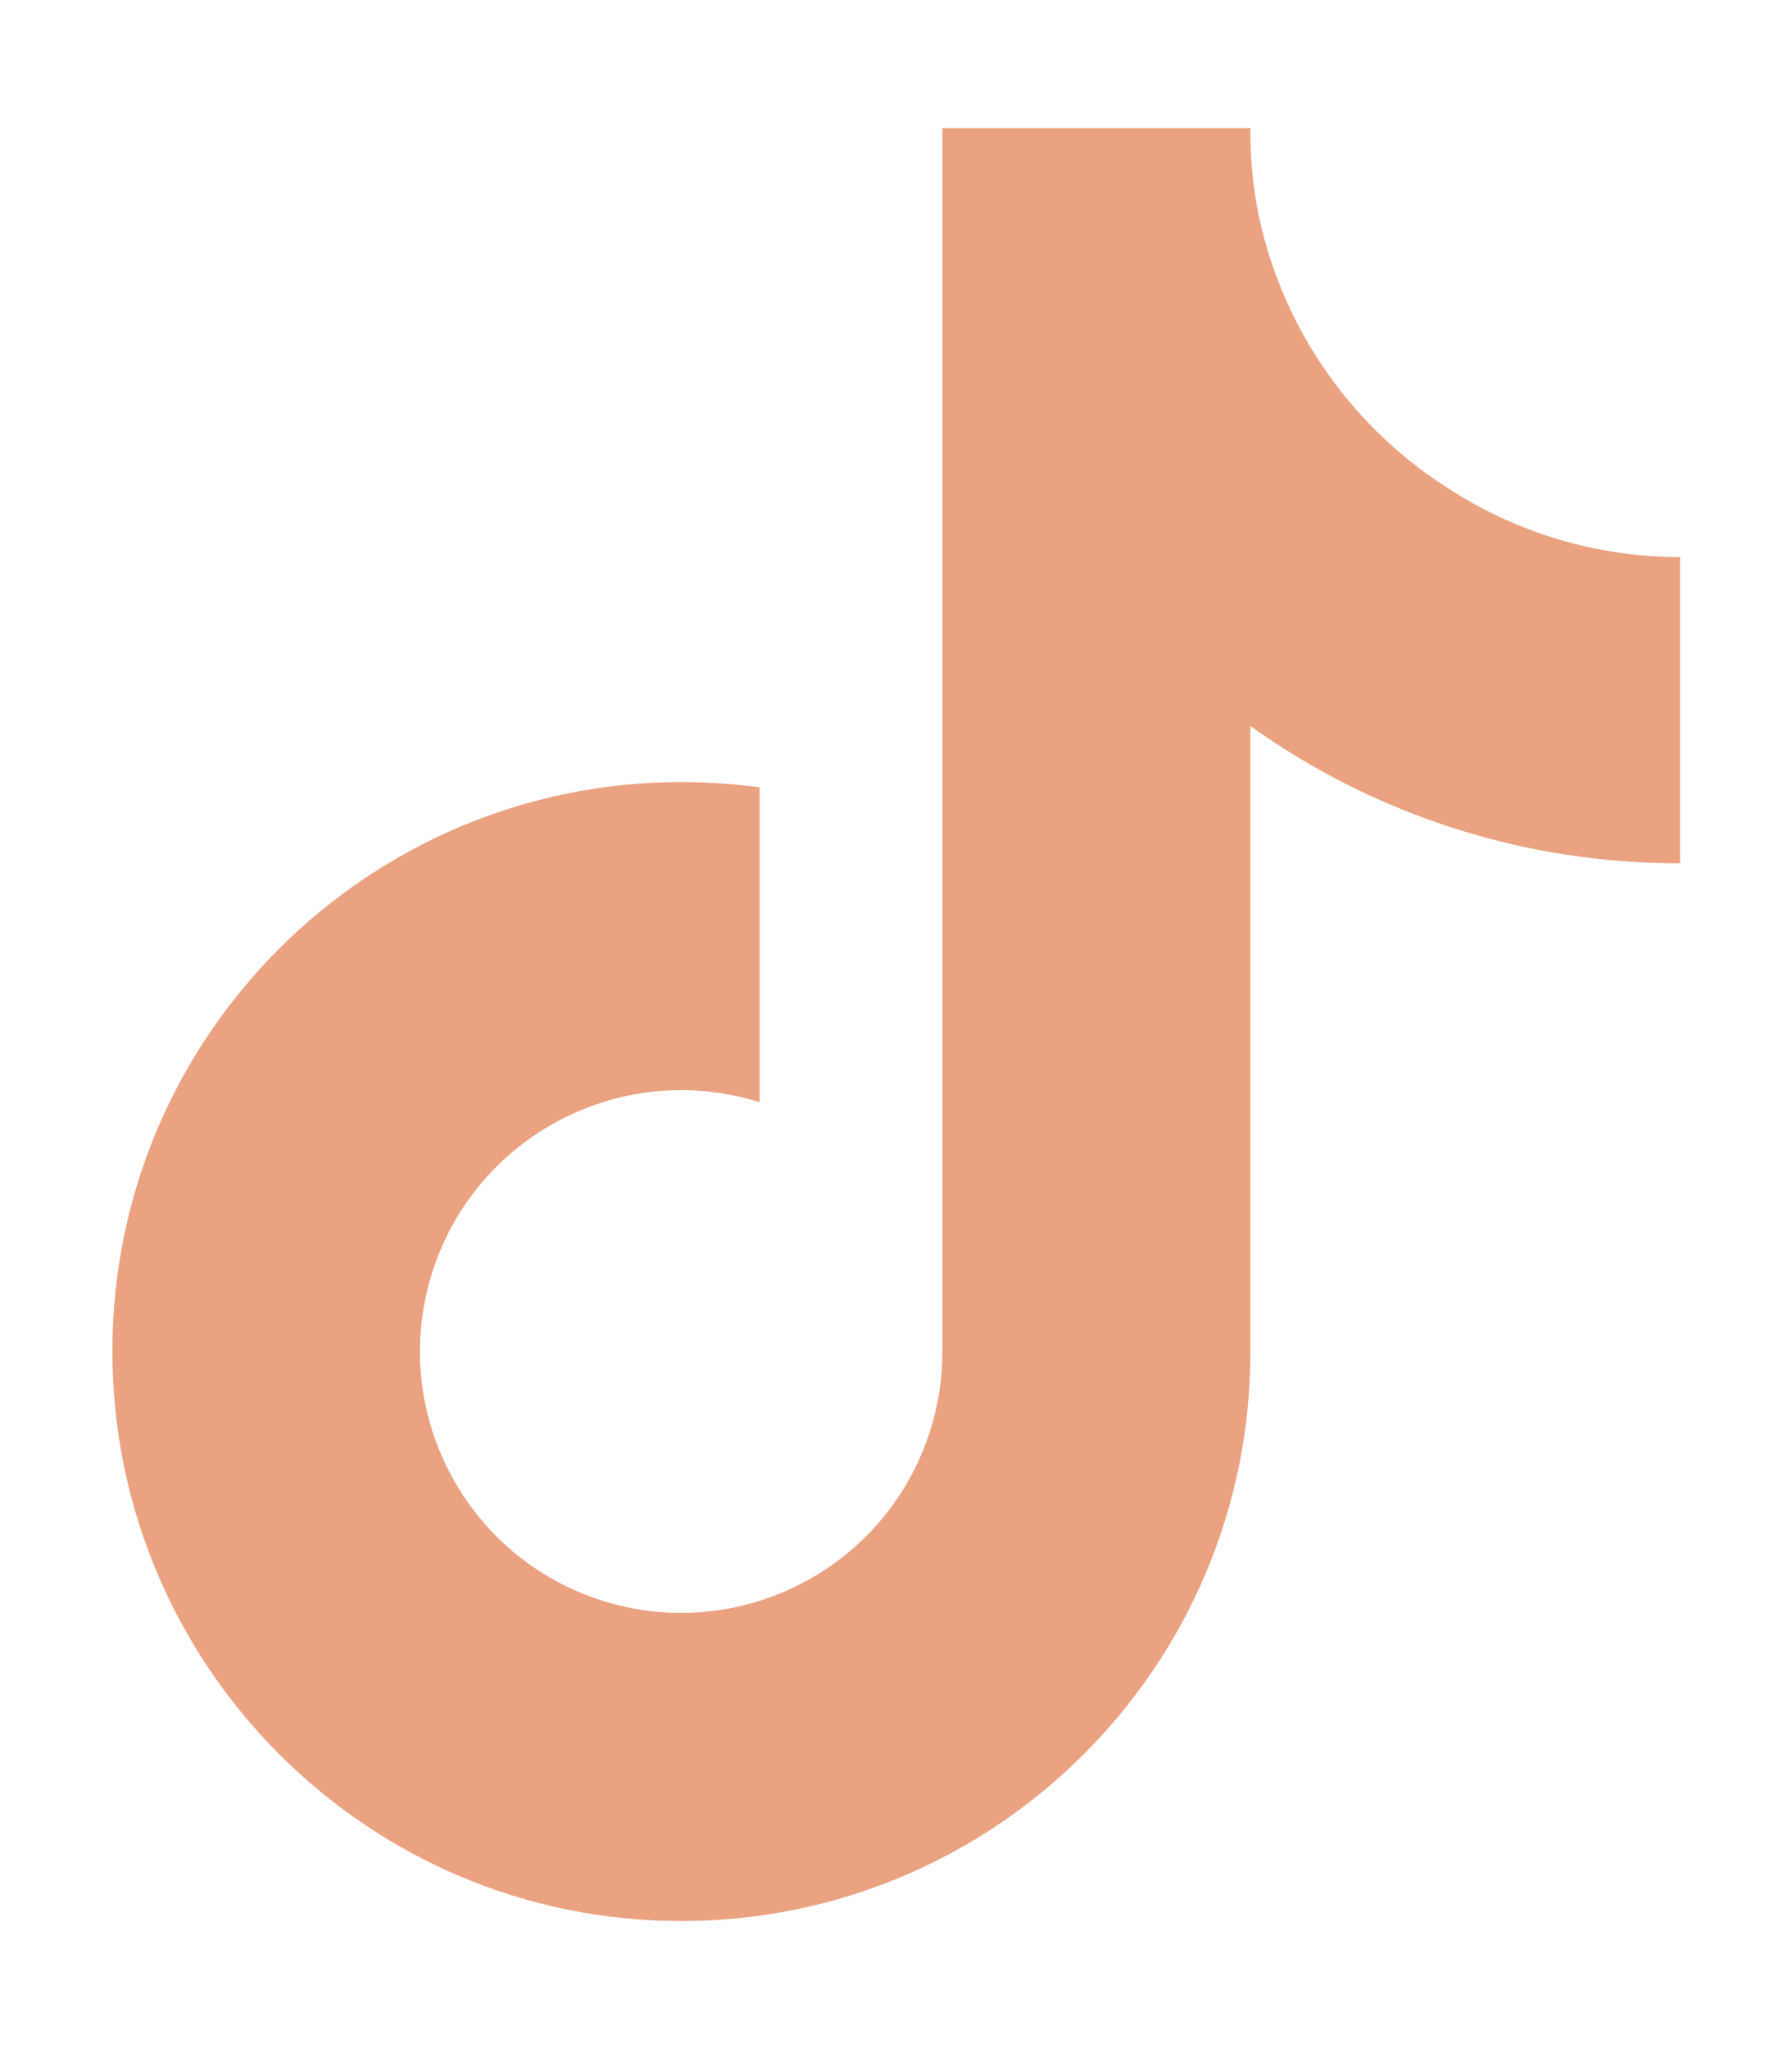 <?xml version="1.0" encoding="utf-8"?>
<!-- Generator: Adobe Illustrator 24.0.2, SVG Export Plug-In . SVG Version: 6.00 Build 0)  -->
<svg version="1.1" id="Capa_1" xmlns="http://www.w3.org/2000/svg" xmlns:xlink="http://www.w3.org/1999/xlink" x="0px" y="0px"
	 viewBox="0 0 448 512" style="enable-background:new 0 0 448 512;" xml:space="preserve">
<style type="text/css">
	.st0{fill:#EAA281;}
</style>
<g id="Capa_2_1_">
</g>
<g id="Capa_1_1_">
	<g>
		<path class="st0" d="M420,215.7c-38.5,0.1-76.1-11.9-107.4-34.3v156.4c0,78.5-63.7,142.2-142.3,142.2S28.1,416.1,28.1,337.6
			s63.7-142.2,142.3-142.2c6.5,0,13,0.5,19.5,1.3v78.7c-34.4-10.8-71.1,8.3-81.9,42.7s8.3,71.1,42.7,81.9s71.1-8.3,81.9-42.7
			c2-6.3,3-12.9,3-19.6V32h77c-0.1,6.5,0.5,13,1.6,19.4l0,0c5.4,28.9,22.5,54.3,47.2,70.2c17.4,11.5,37.8,17.6,58.6,17.6L420,215.7
			L420,215.7z"/>
	</g>
</g>
</svg>
